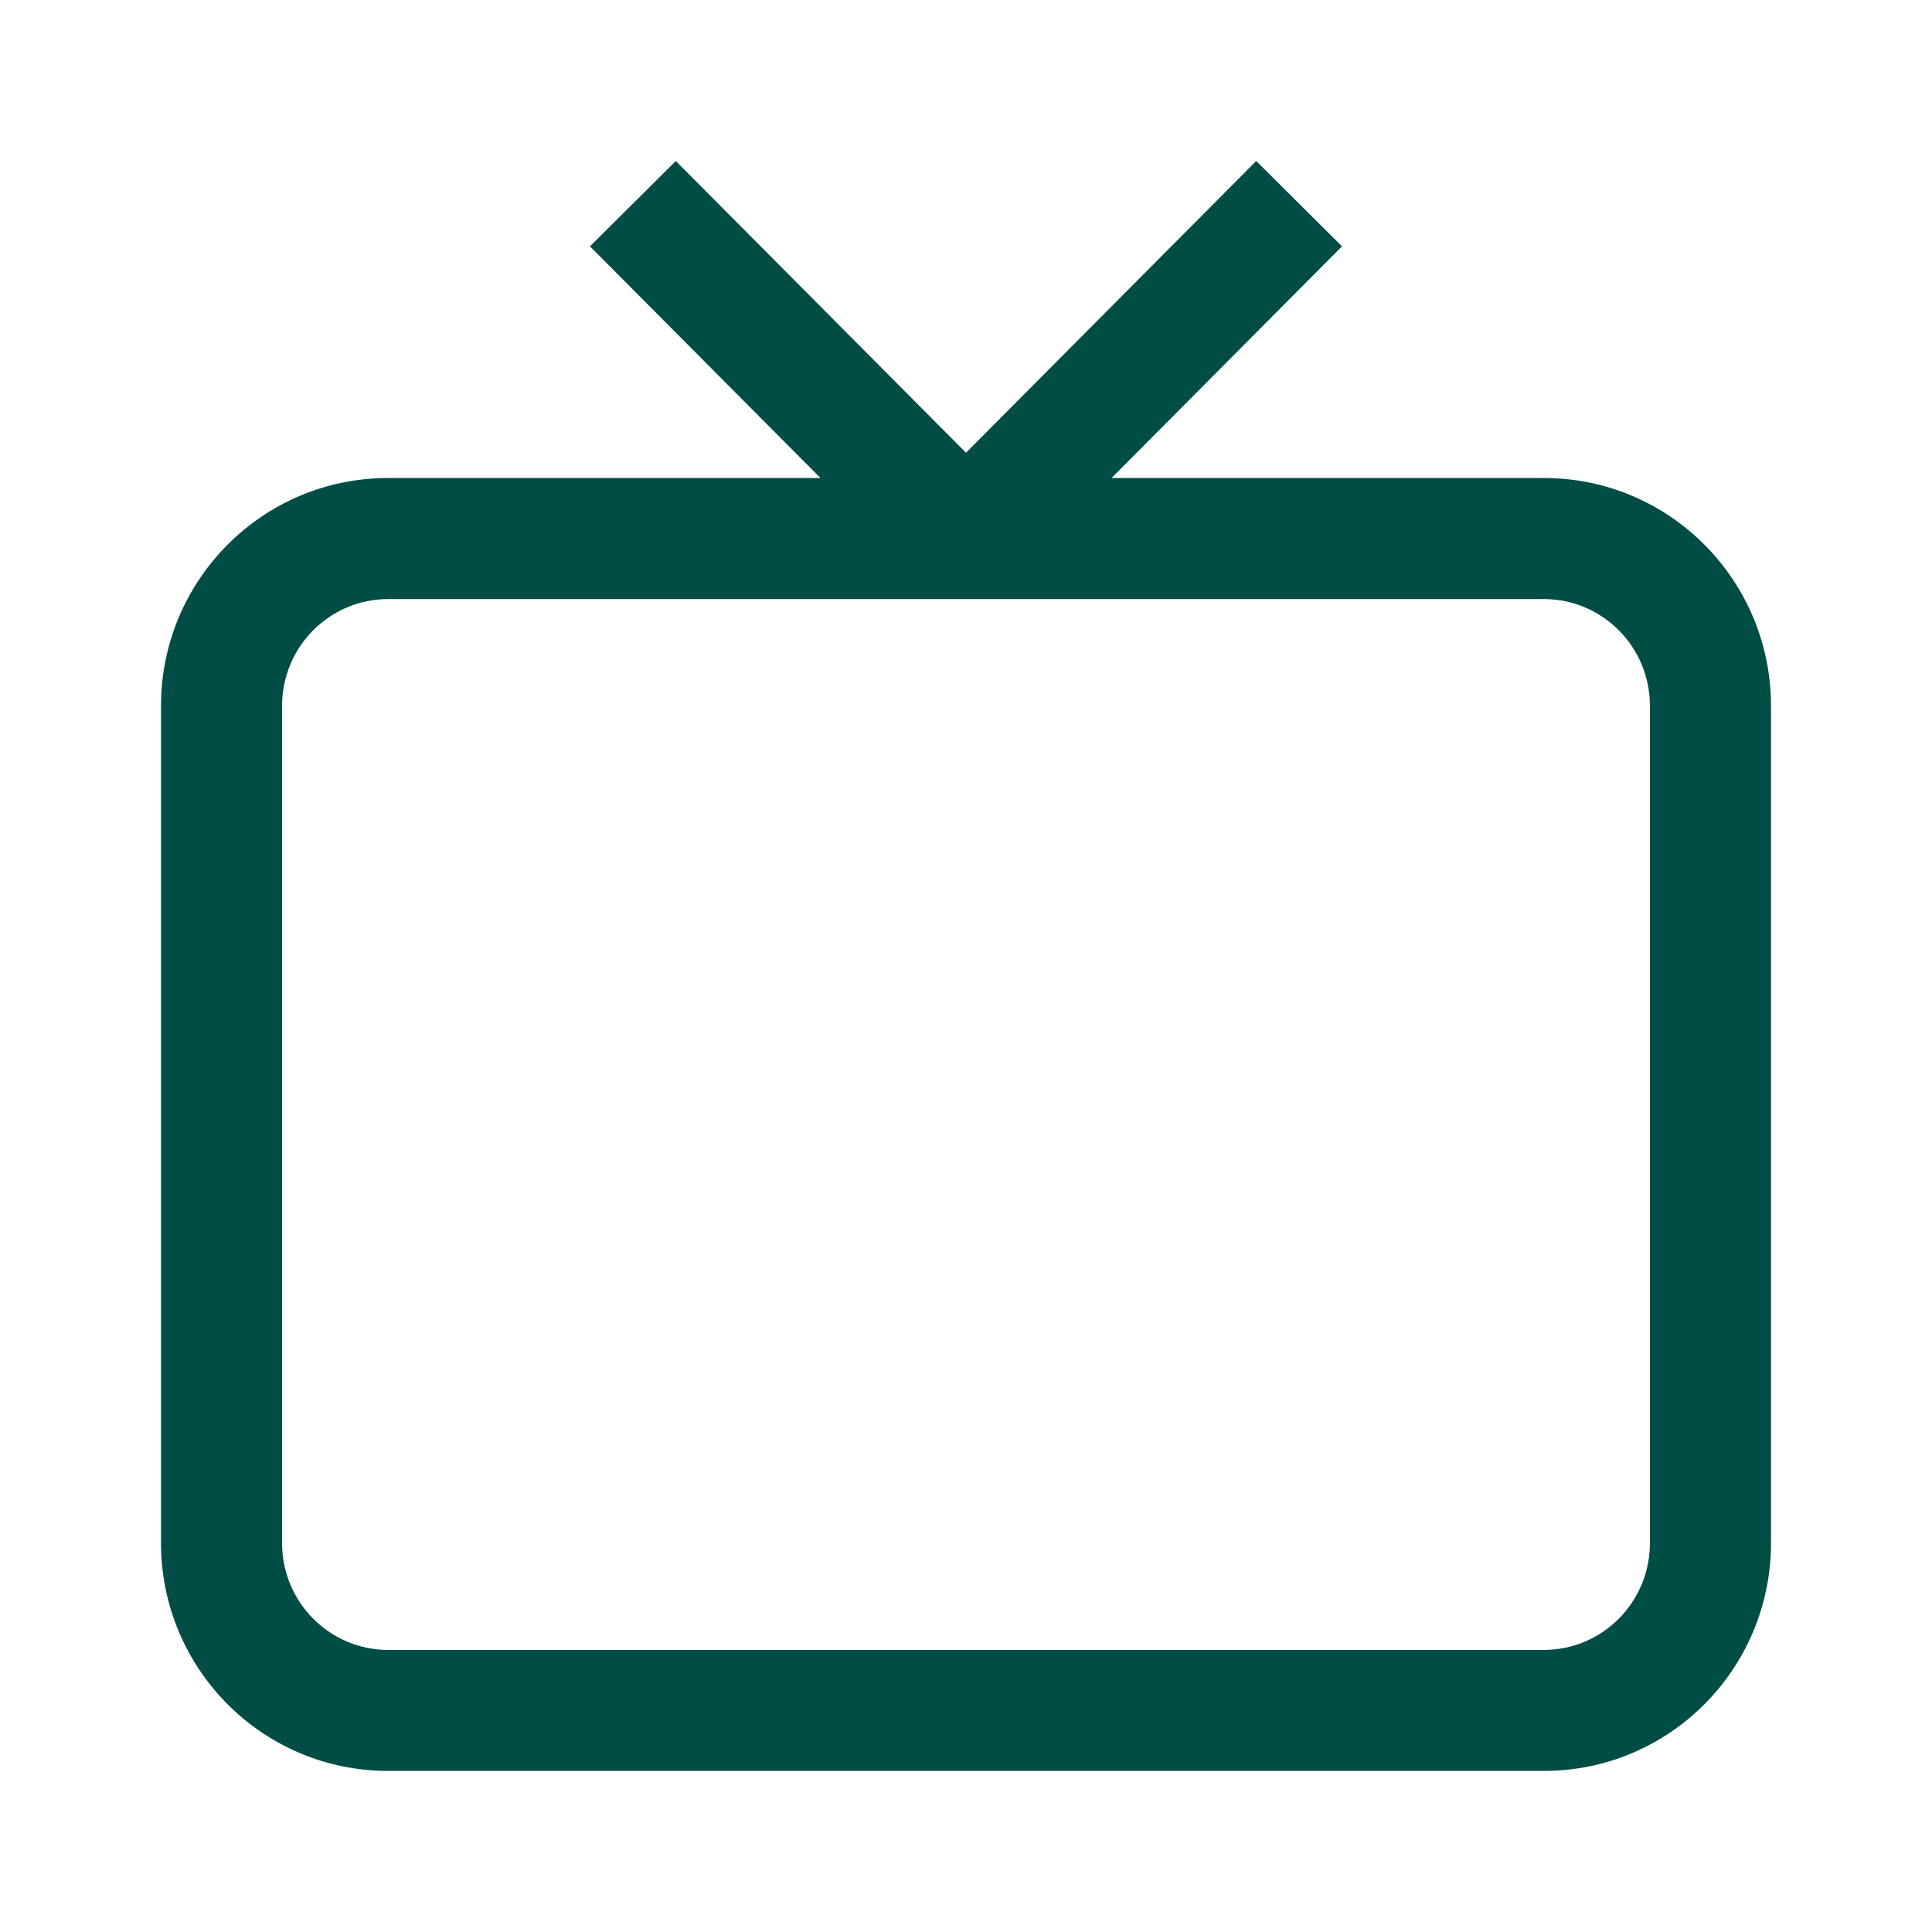 <svg width="24" height="24" viewBox="0 0 24 24" fill="none" xmlns="http://www.w3.org/2000/svg">
<path fill-rule="evenodd" clip-rule="evenodd" d="M12 5.624L8.395 2L7.329 3.06L10.192 5.938H4.821C3.259 5.938 2 7.209 2 8.769V19.168C2 20.728 3.259 21.999 4.821 21.999H19.179C20.741 21.999 22 20.728 22 19.168V8.769C22 7.209 20.741 5.938 19.179 5.938H13.808L16.671 3.06L15.605 2L12 5.624ZM4.821 7.442C4.097 7.442 3.504 8.032 3.504 8.769V19.168C3.504 19.905 4.097 20.496 4.821 20.496H19.179C19.903 20.496 20.496 19.905 20.496 19.168V8.769C20.496 8.032 19.903 7.442 19.179 7.442H4.821Z" fill="#004D45"/>
</svg>
